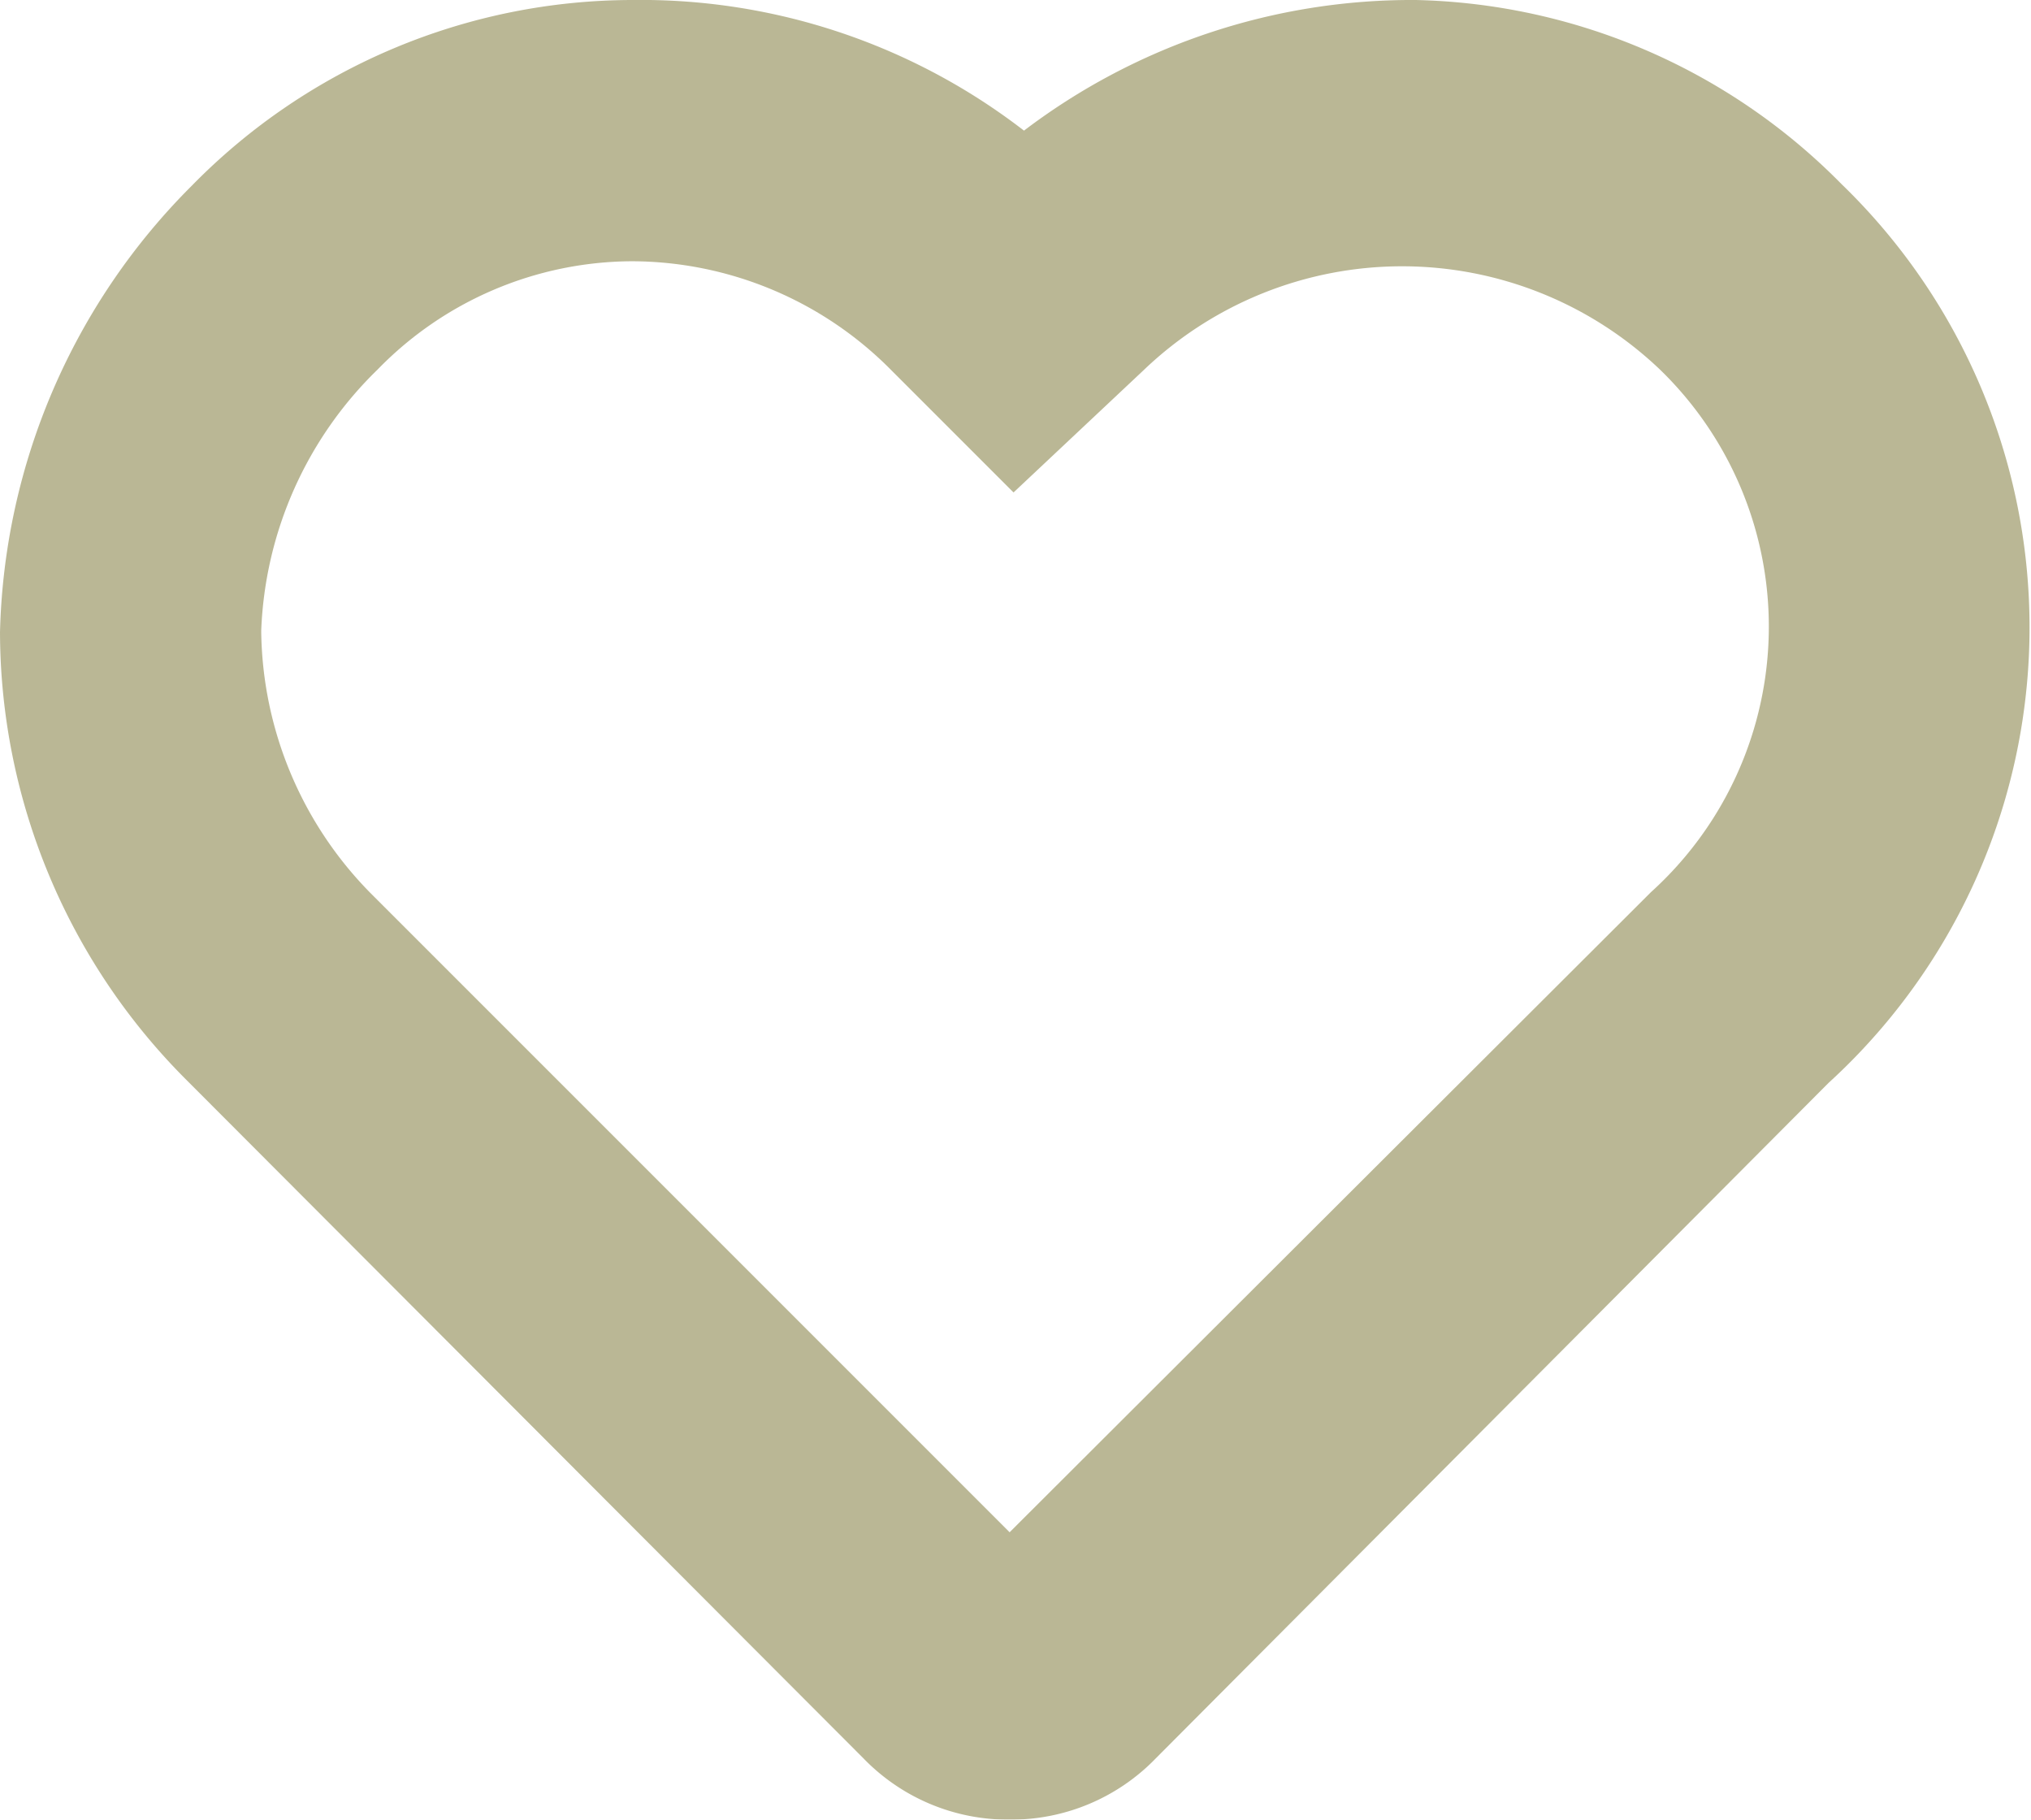 <svg xmlns="http://www.w3.org/2000/svg" viewBox="0 0 15.55 13.93"><defs><style>.cls-1{opacity:0.5;}.cls-2{fill:#75702c;}</style></defs><title>love-lyonn</title><g id="Capa_2" data-name="Capa 2"><g id="Capa_1-2" data-name="Capa 1"><g class="cls-1"><path class="cls-2" d="M7.73,13.93a1.54,1.54,0,0,1-1.12-.47L1.42,8.26A4.86,4.86,0,0,1,0,4.84,5,5,0,0,1,1.47,1.42,4.73,4.73,0,0,1,4.84,0a4.8,4.8,0,0,1,3,1,4.91,4.91,0,0,1,3-1A4.72,4.72,0,0,1,14.1,1.41,4.72,4.72,0,0,1,14,8.29L8.85,13.46A1.54,1.54,0,0,1,7.73,13.93ZM4.84,2a2.73,2.73,0,0,0-1.95.83,2.94,2.94,0,0,0-.89,2,2.9,2.9,0,0,0,.83,2l4.9,4.9,4.91-4.9a2.74,2.74,0,0,0,.07-4h0a2.86,2.86,0,0,0-3.95,0l-1,.94-.94-.94A2.8,2.8,0,0,0,4.84,2Z"/></g></g></g></svg>